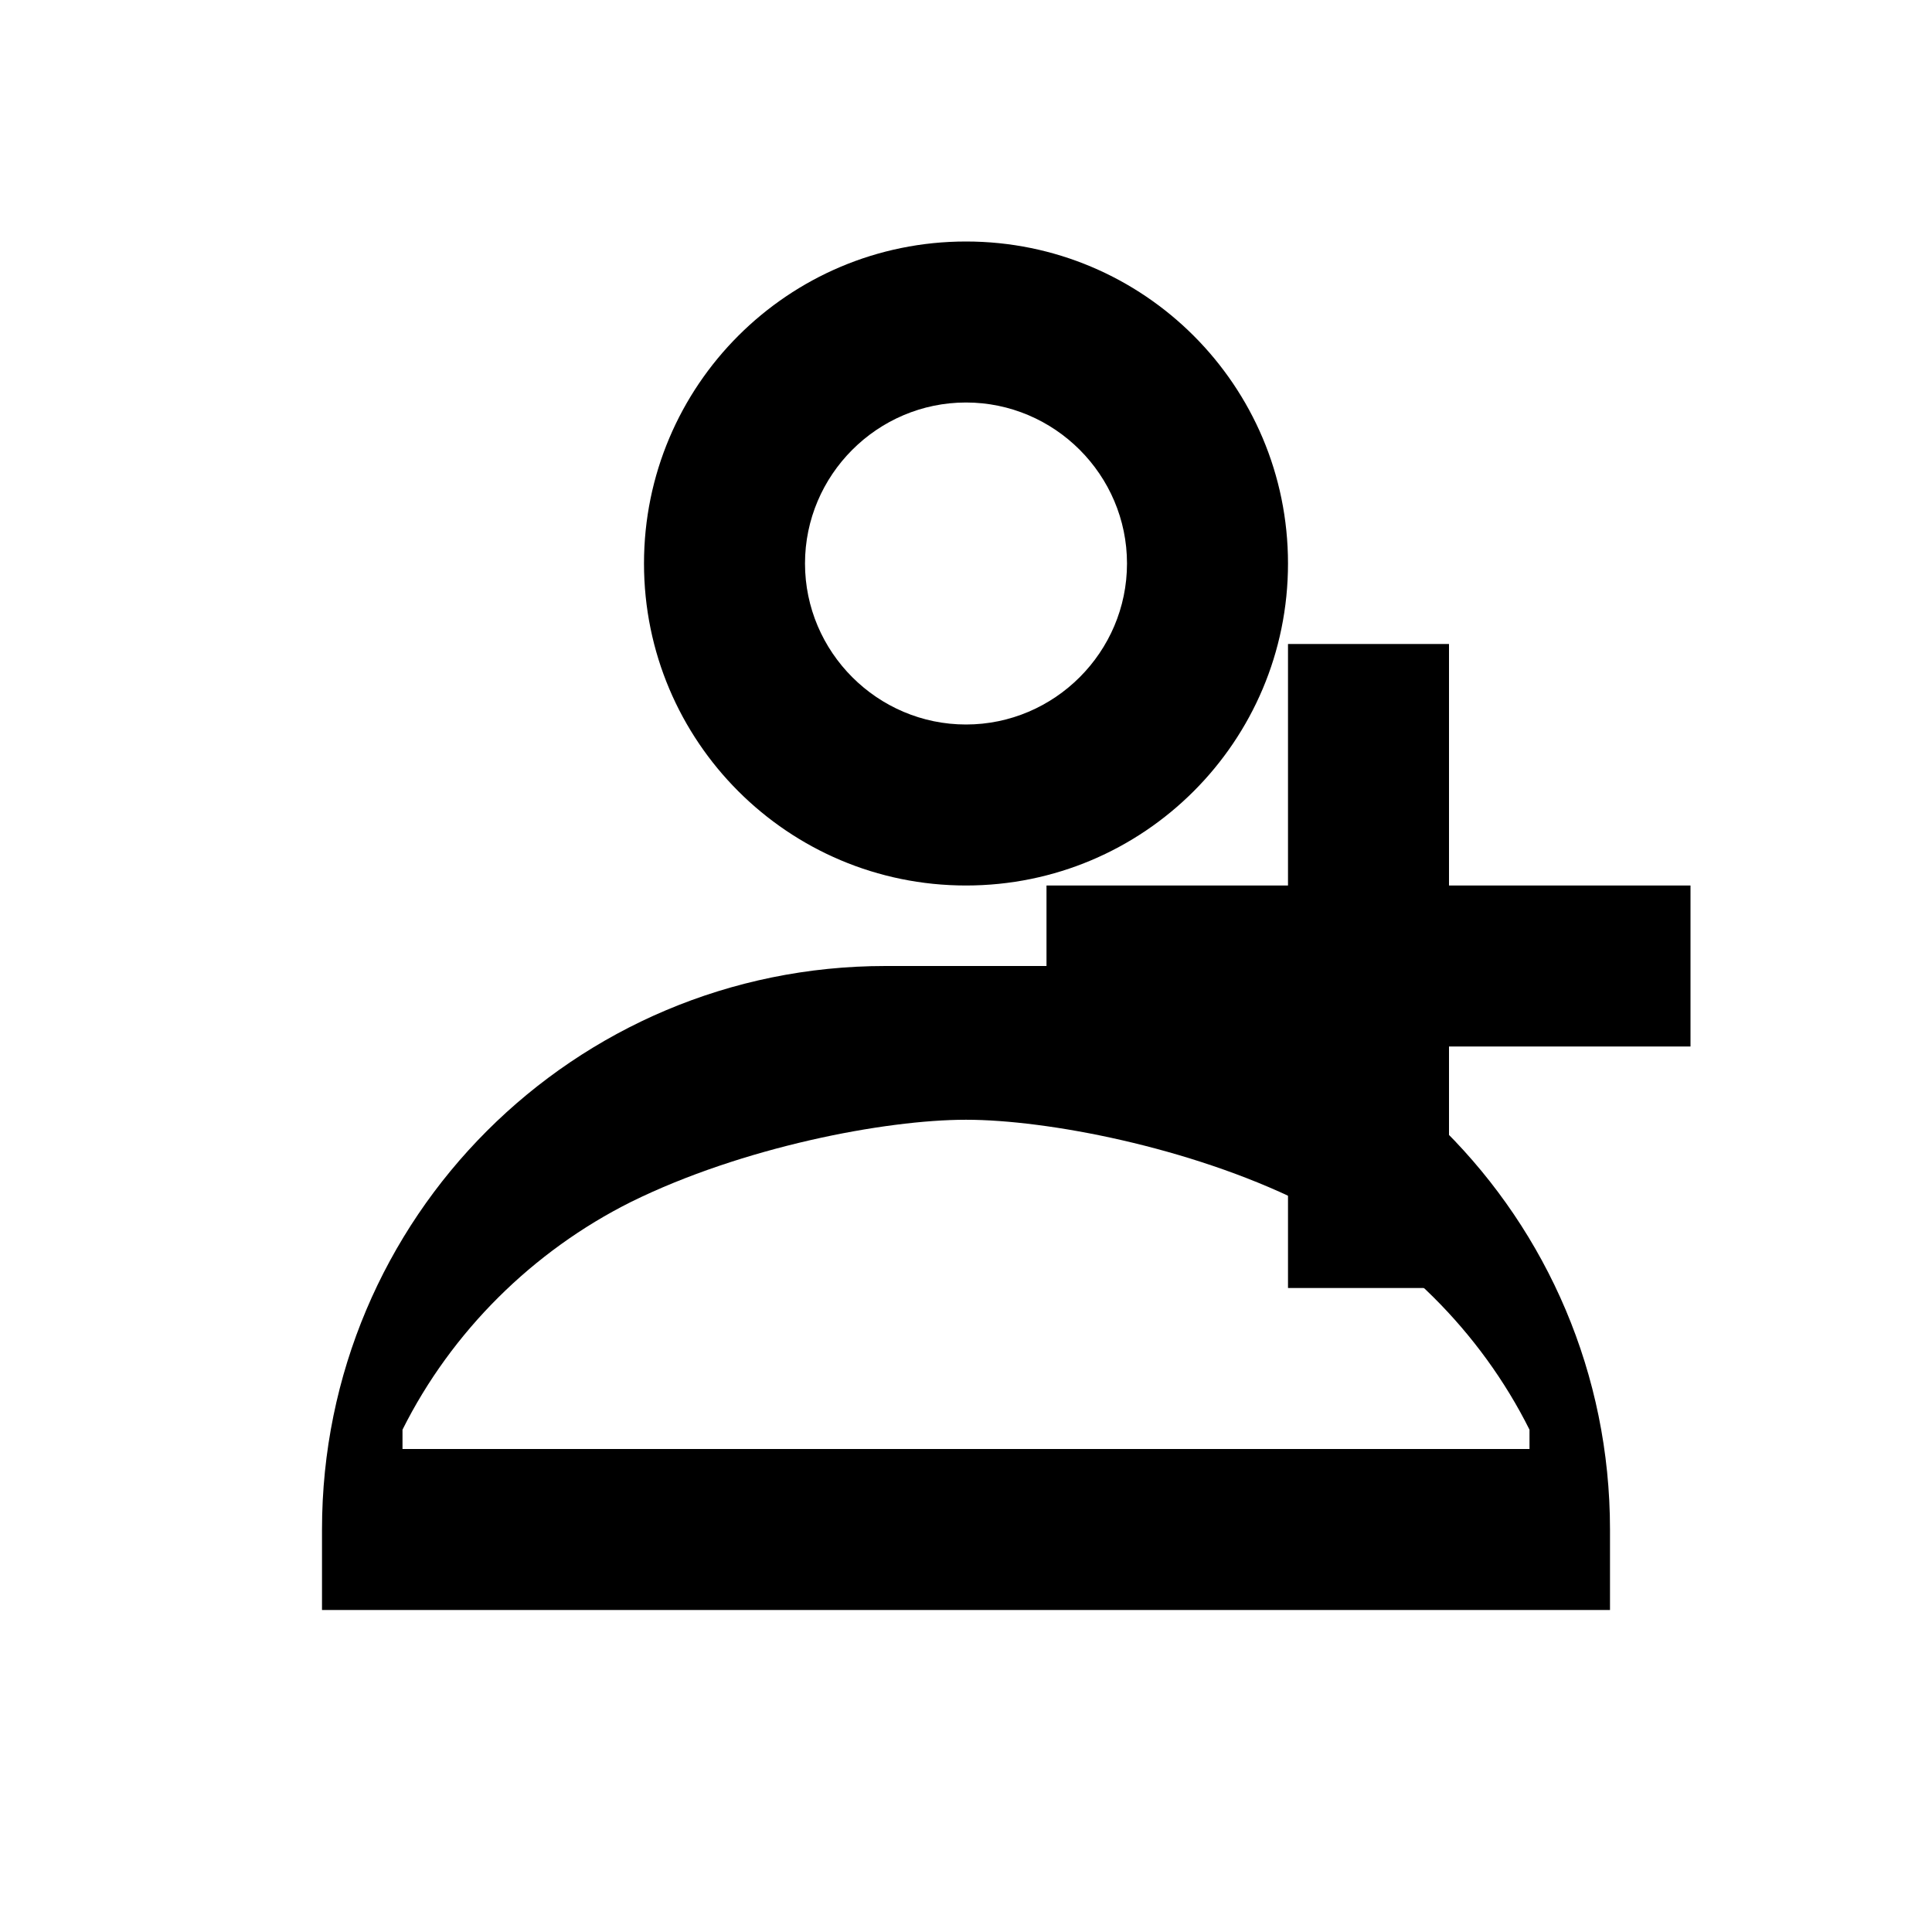 <svg width="24" height="24" viewBox="0 0 24 24" fill="none" xmlns="http://www.w3.org/2000/svg">
  <path d="M16 7C16 9.21 14.21 11 12 11C9.79 11 8 9.21 8 7C8 4.79 9.79 3 12 3C14.21 3 16 4.79 16 7ZM4 19V20H20V19C20 15.13 16.87 12 13 12H11C7.13 12 4 15.13 4 19ZM19 17.76V18H5V17.76C5.61 16.54 6.62 15.54 7.84 14.93C9.22 14.25 10.99 13.91 12 13.91C13.01 13.91 14.78 14.25 16.16 14.93C17.38 15.54 18.39 16.54 19 17.76ZM12 5C10.9 5 10 5.9 10 7C10 8.1 10.9 9 12 9C13.1 9 14 8.1 14 7C14 5.9 13.1 5 12 5Z" fill="currentColor"/>
  <path d="M18 8V11H21V13H18V16H16V13H13V11H16V8H18Z" fill="currentColor"/>
</svg> 